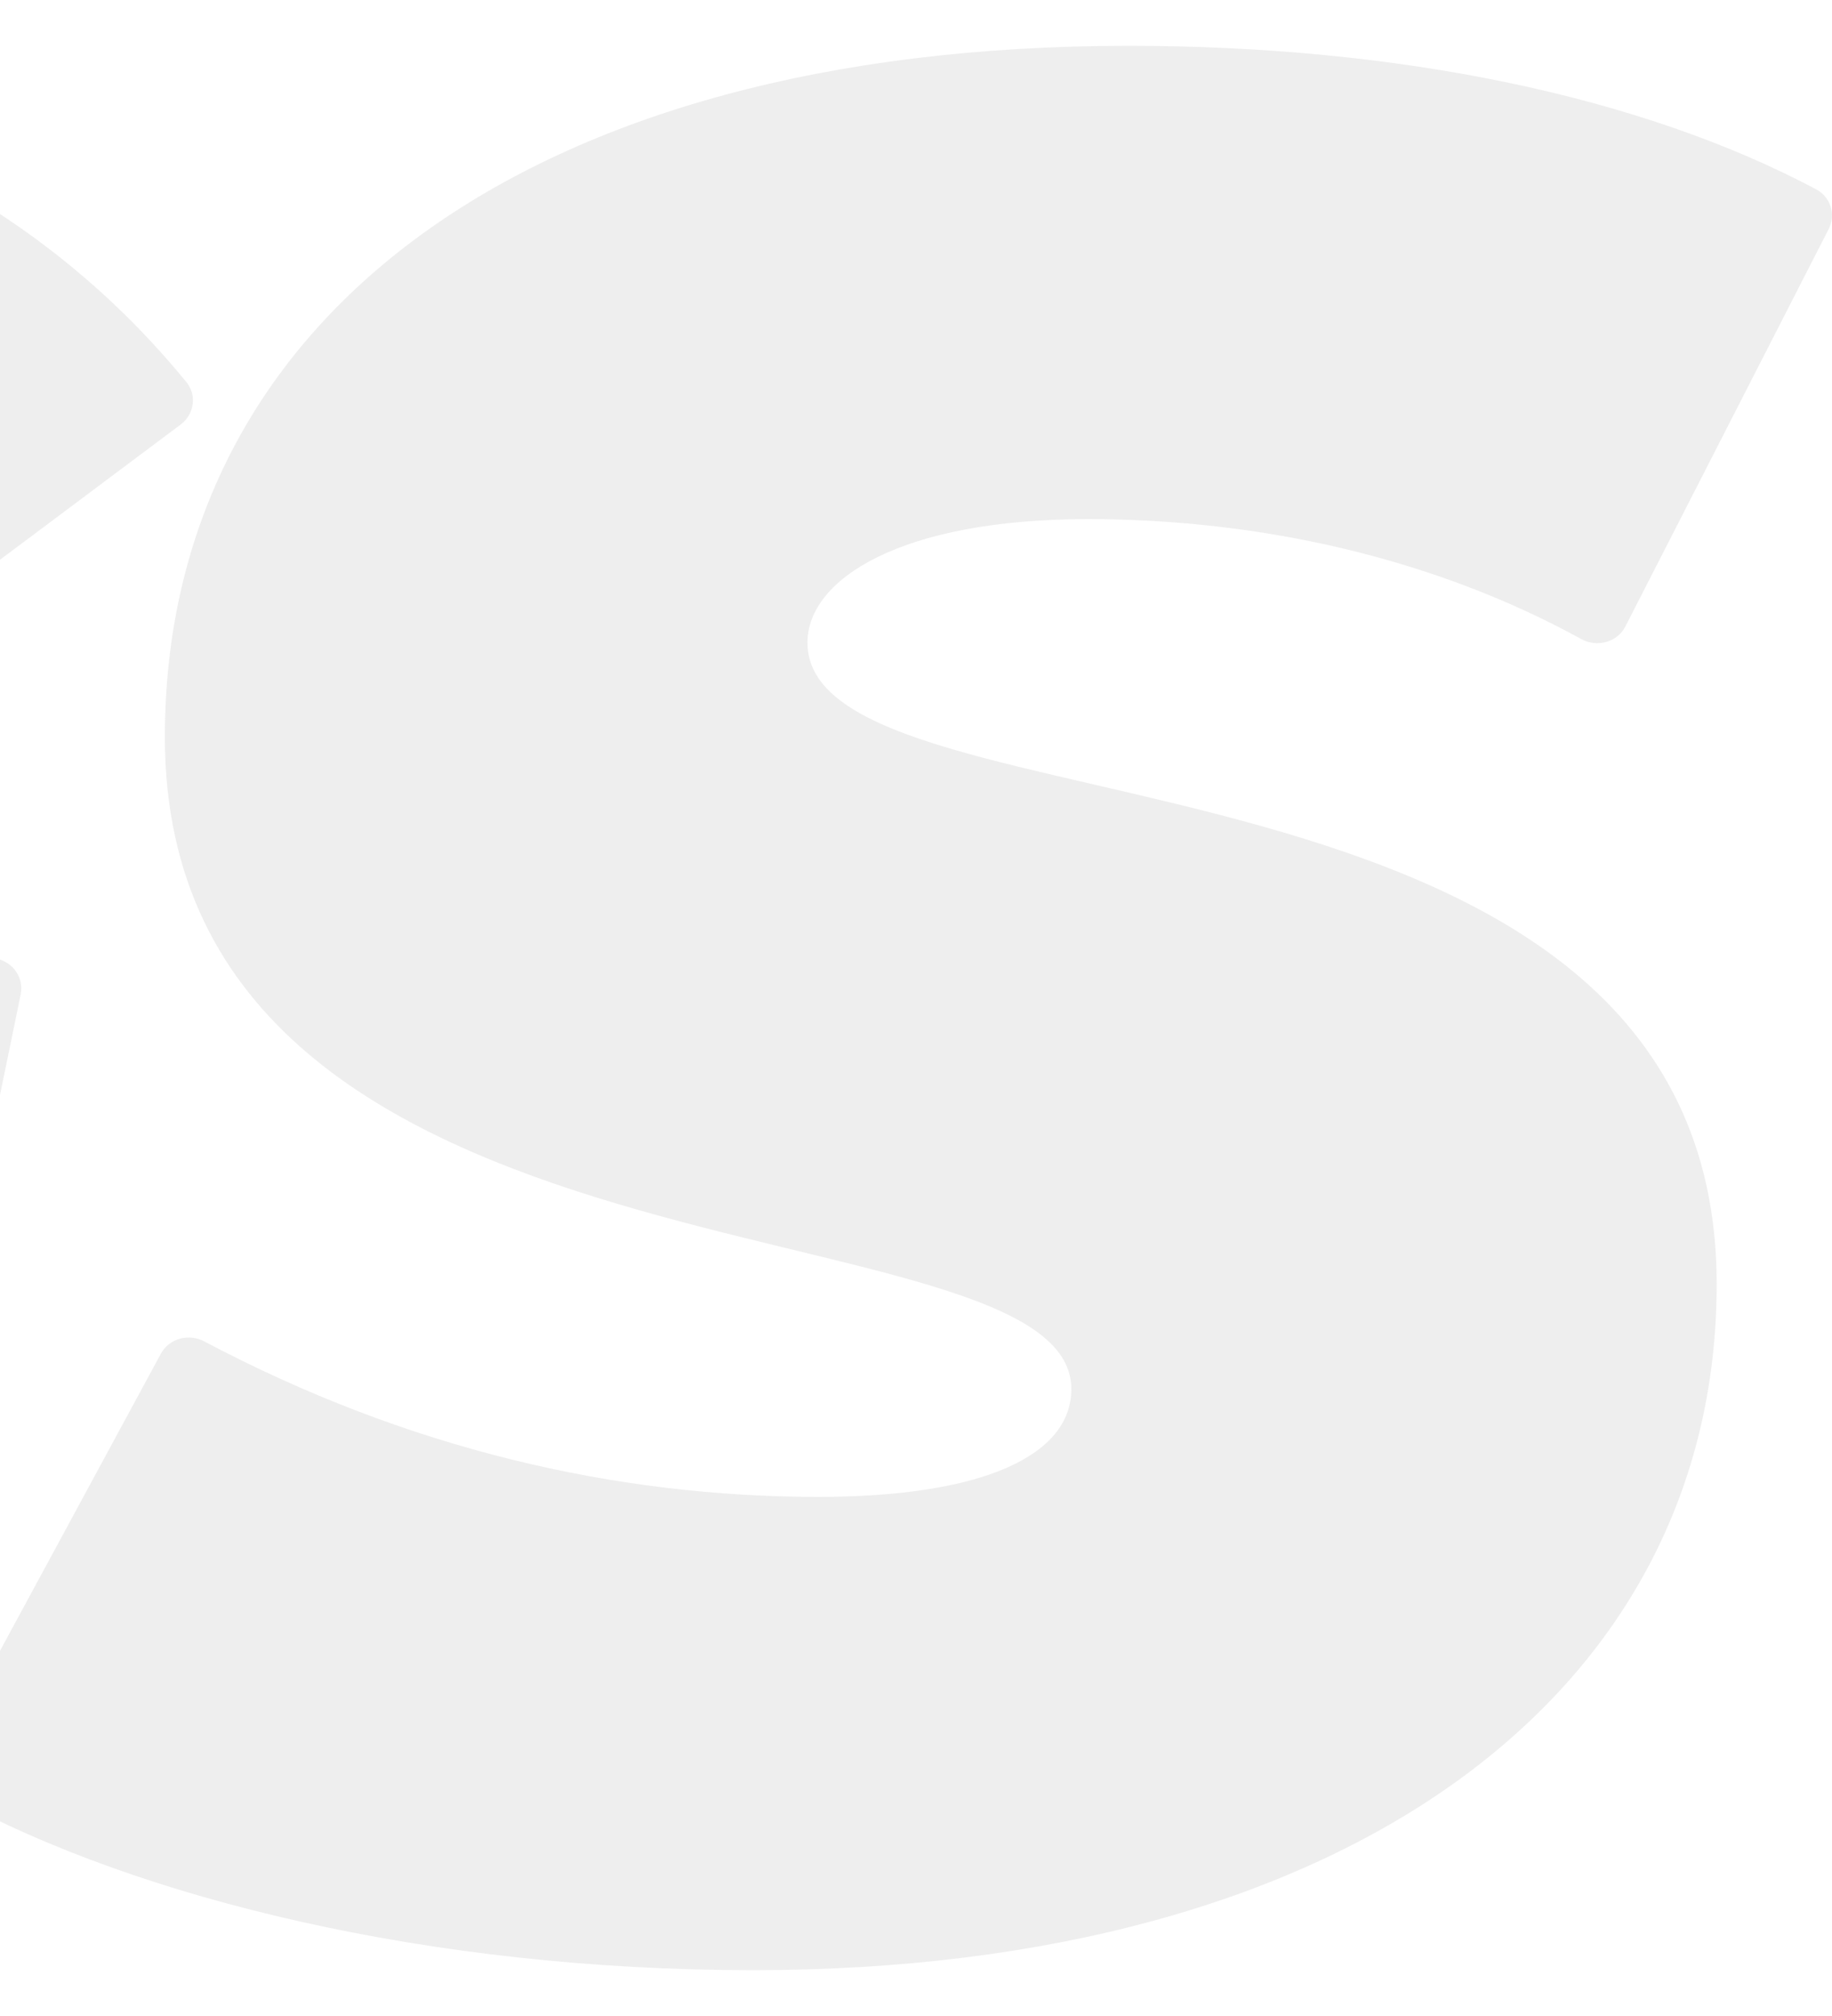 <svg width="20" height="22" viewBox="0 0 20 22" fill="none" xmlns="http://www.w3.org/2000/svg">
<path d="M-5.504 10.454H-0.111C0.105 10.454 0.268 10.644 0.226 10.851L-1.476 19.117C-3.674 20.637 -6.617 21.498 -9.915 21.498C-16.363 21.498 -20.583 17.855 -20.583 12.52C-20.583 5.463 -15.144 0.5 -7.21 0.5C-2.992 0.5 0.063 1.757 2.035 4.17C2.152 4.313 2.121 4.521 1.972 4.633L-2.516 7.991C-2.661 8.1 -2.87 8.078 -2.987 7.945C-4.269 6.471 -5.675 5.982 -7.536 5.982C-11.192 5.982 -13.509 8.506 -13.509 12.093C-13.509 14.445 -11.816 16.024 -8.933 16.024C-8.25 16.024 -7.566 15.937 -6.883 15.737L-5.839 10.725C-5.809 10.566 -5.667 10.454 -5.504 10.454Z" fill="#E6E6E6" fill-opacity="0.68"/>
<path d="M-0.632 19.182L1.756 14.773C1.846 14.607 2.058 14.549 2.227 14.637C4.448 15.812 6.718 16.335 8.933 16.335C10.746 16.335 11.696 15.876 11.696 15.159C11.696 13.035 1.8 14.27 1.8 8.044C1.8 3.483 5.753 0.5 12.32 0.5C15.265 0.5 17.912 1.048 19.827 2.066C19.986 2.151 20.045 2.343 19.963 2.501L17.744 6.837C17.656 7.009 17.436 7.068 17.265 6.975C15.663 6.094 13.769 5.665 11.876 5.665C9.827 5.665 8.815 6.324 8.815 7.013C8.815 9.222 18.741 7.815 18.741 14.013C18.741 18.487 14.698 21.5 8.221 21.5C4.681 21.5 1.52 20.718 -0.492 19.627C-0.658 19.538 -0.72 19.342 -0.632 19.182Z" fill="#E6E6E6" fill-opacity="0.68"/>
<path d="M-27.72 1.219L-29.397 8.589C-29.43 8.733 -29.361 8.88 -29.227 8.951L-25.329 11.022C-25.133 11.127 -25.091 11.384 -25.248 11.541L-33.35 19.667C-33.59 19.91 -34.009 19.691 -33.931 19.364L-32.171 11.925C-32.139 11.79 -32.198 11.649 -32.322 11.572L-36.337 9.096C-36.521 8.983 -36.55 8.737 -36.398 8.587L-29.257 1.522C-29.045 1.312 -29.198 0.961 -29.502 0.961H-38.28C-38.443 0.961 -38.583 1.072 -38.617 1.227L-40.85 12.004C-41.749 17.604 -38.537 21.5 -32.891 21.5C-29.106 21.5 -25.985 20.48 -23.424 18.865L-19.84 1.357C-19.798 1.153 -19.96 0.961 -20.177 0.961H-27.385C-27.546 0.961 -27.685 1.068 -27.72 1.219Z" fill="#E6E6E6" fill-opacity="0.68"/>
</svg>
